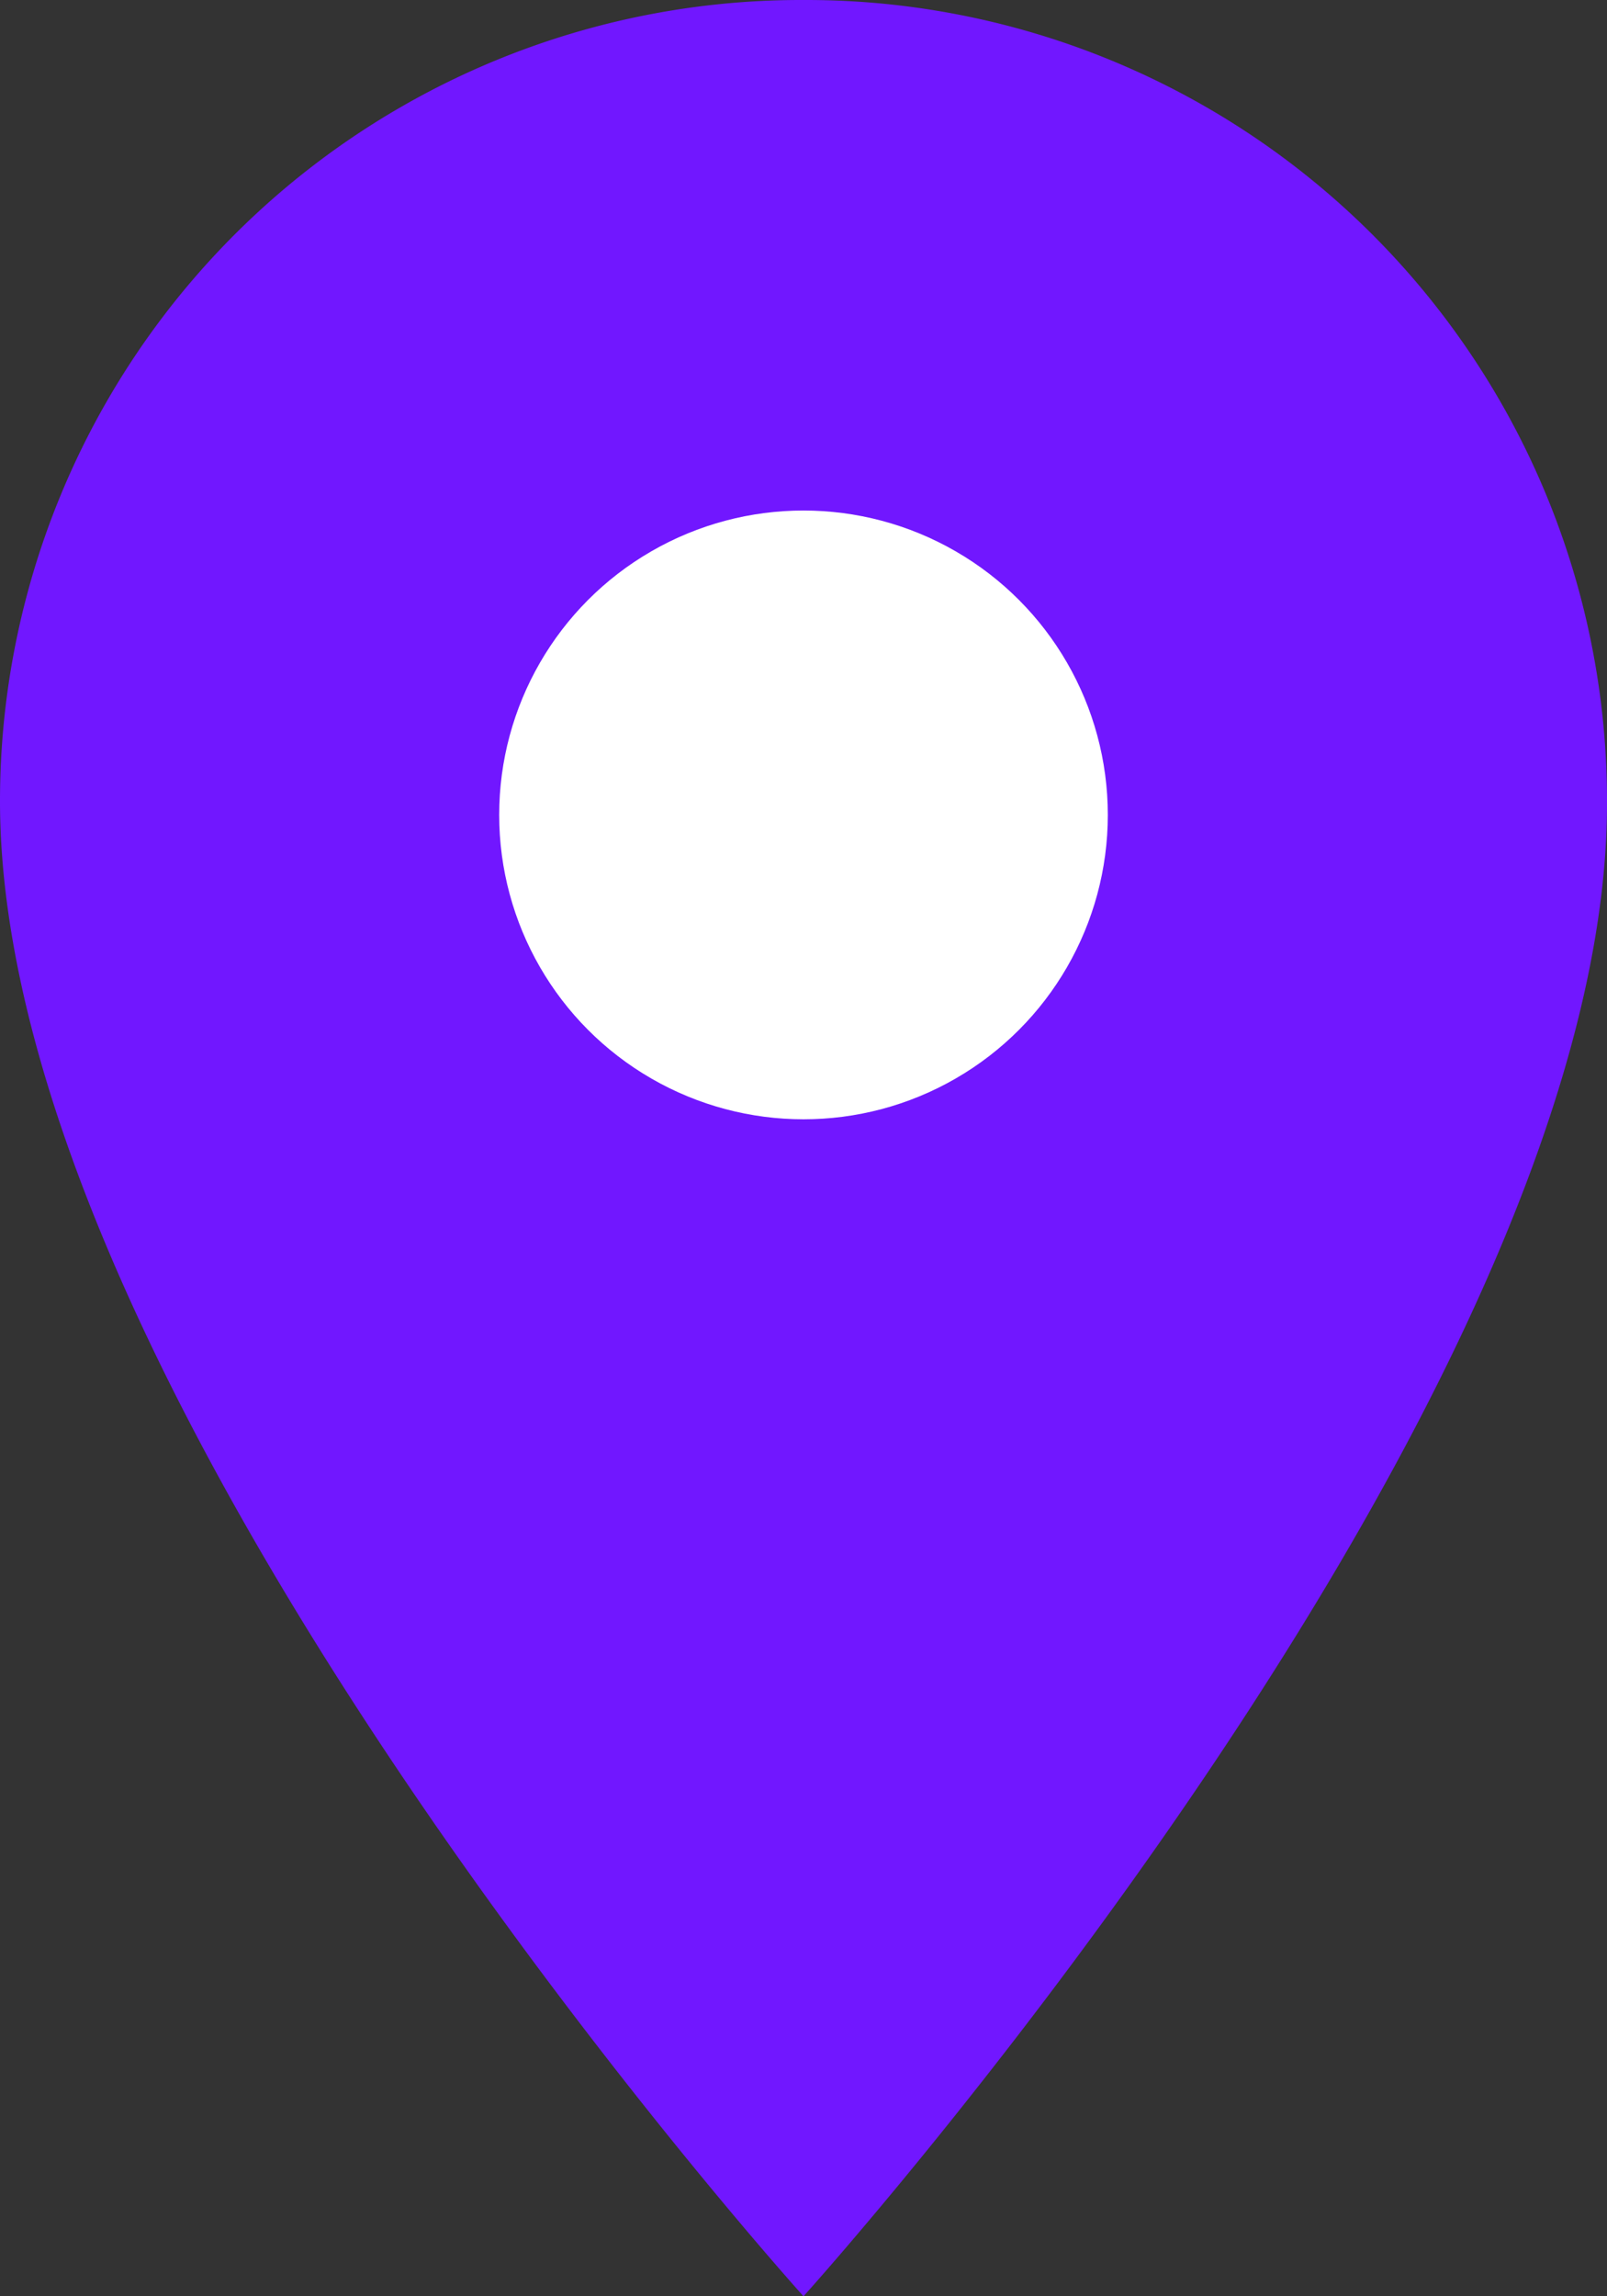 <svg id="Layer_1" data-name="Layer 1" xmlns="http://www.w3.org/2000/svg" width="30.1" height="43" viewBox="0 0 30.1 43"><rect x="0" y="0" width="30.1" height="43" fill="#333333" stroke="none"/><defs><style>.cls-1{fill:#7117ff;}.cls-2{fill:#fff;}.cls-3{fill:#651fff;stroke:#040000;stroke-miterlimit:10;stroke-width:6px;}</style></defs><title>my_place</title><path class="cls-1" d="M15.05,0A15,15,0,0,0,0,15s0,0,0,0C0,26.34,15.05,43,15.05,43S30.1,26.34,30.1,15.05A15,15,0,0,0,15.07,0Z" transform="translate(0 0)"/><circle class="cls-2" cx="15.05" cy="15.26" r="5.7"/><path class="cls-3" d="M17.34,21.39" transform="translate(0 0)"/></svg>